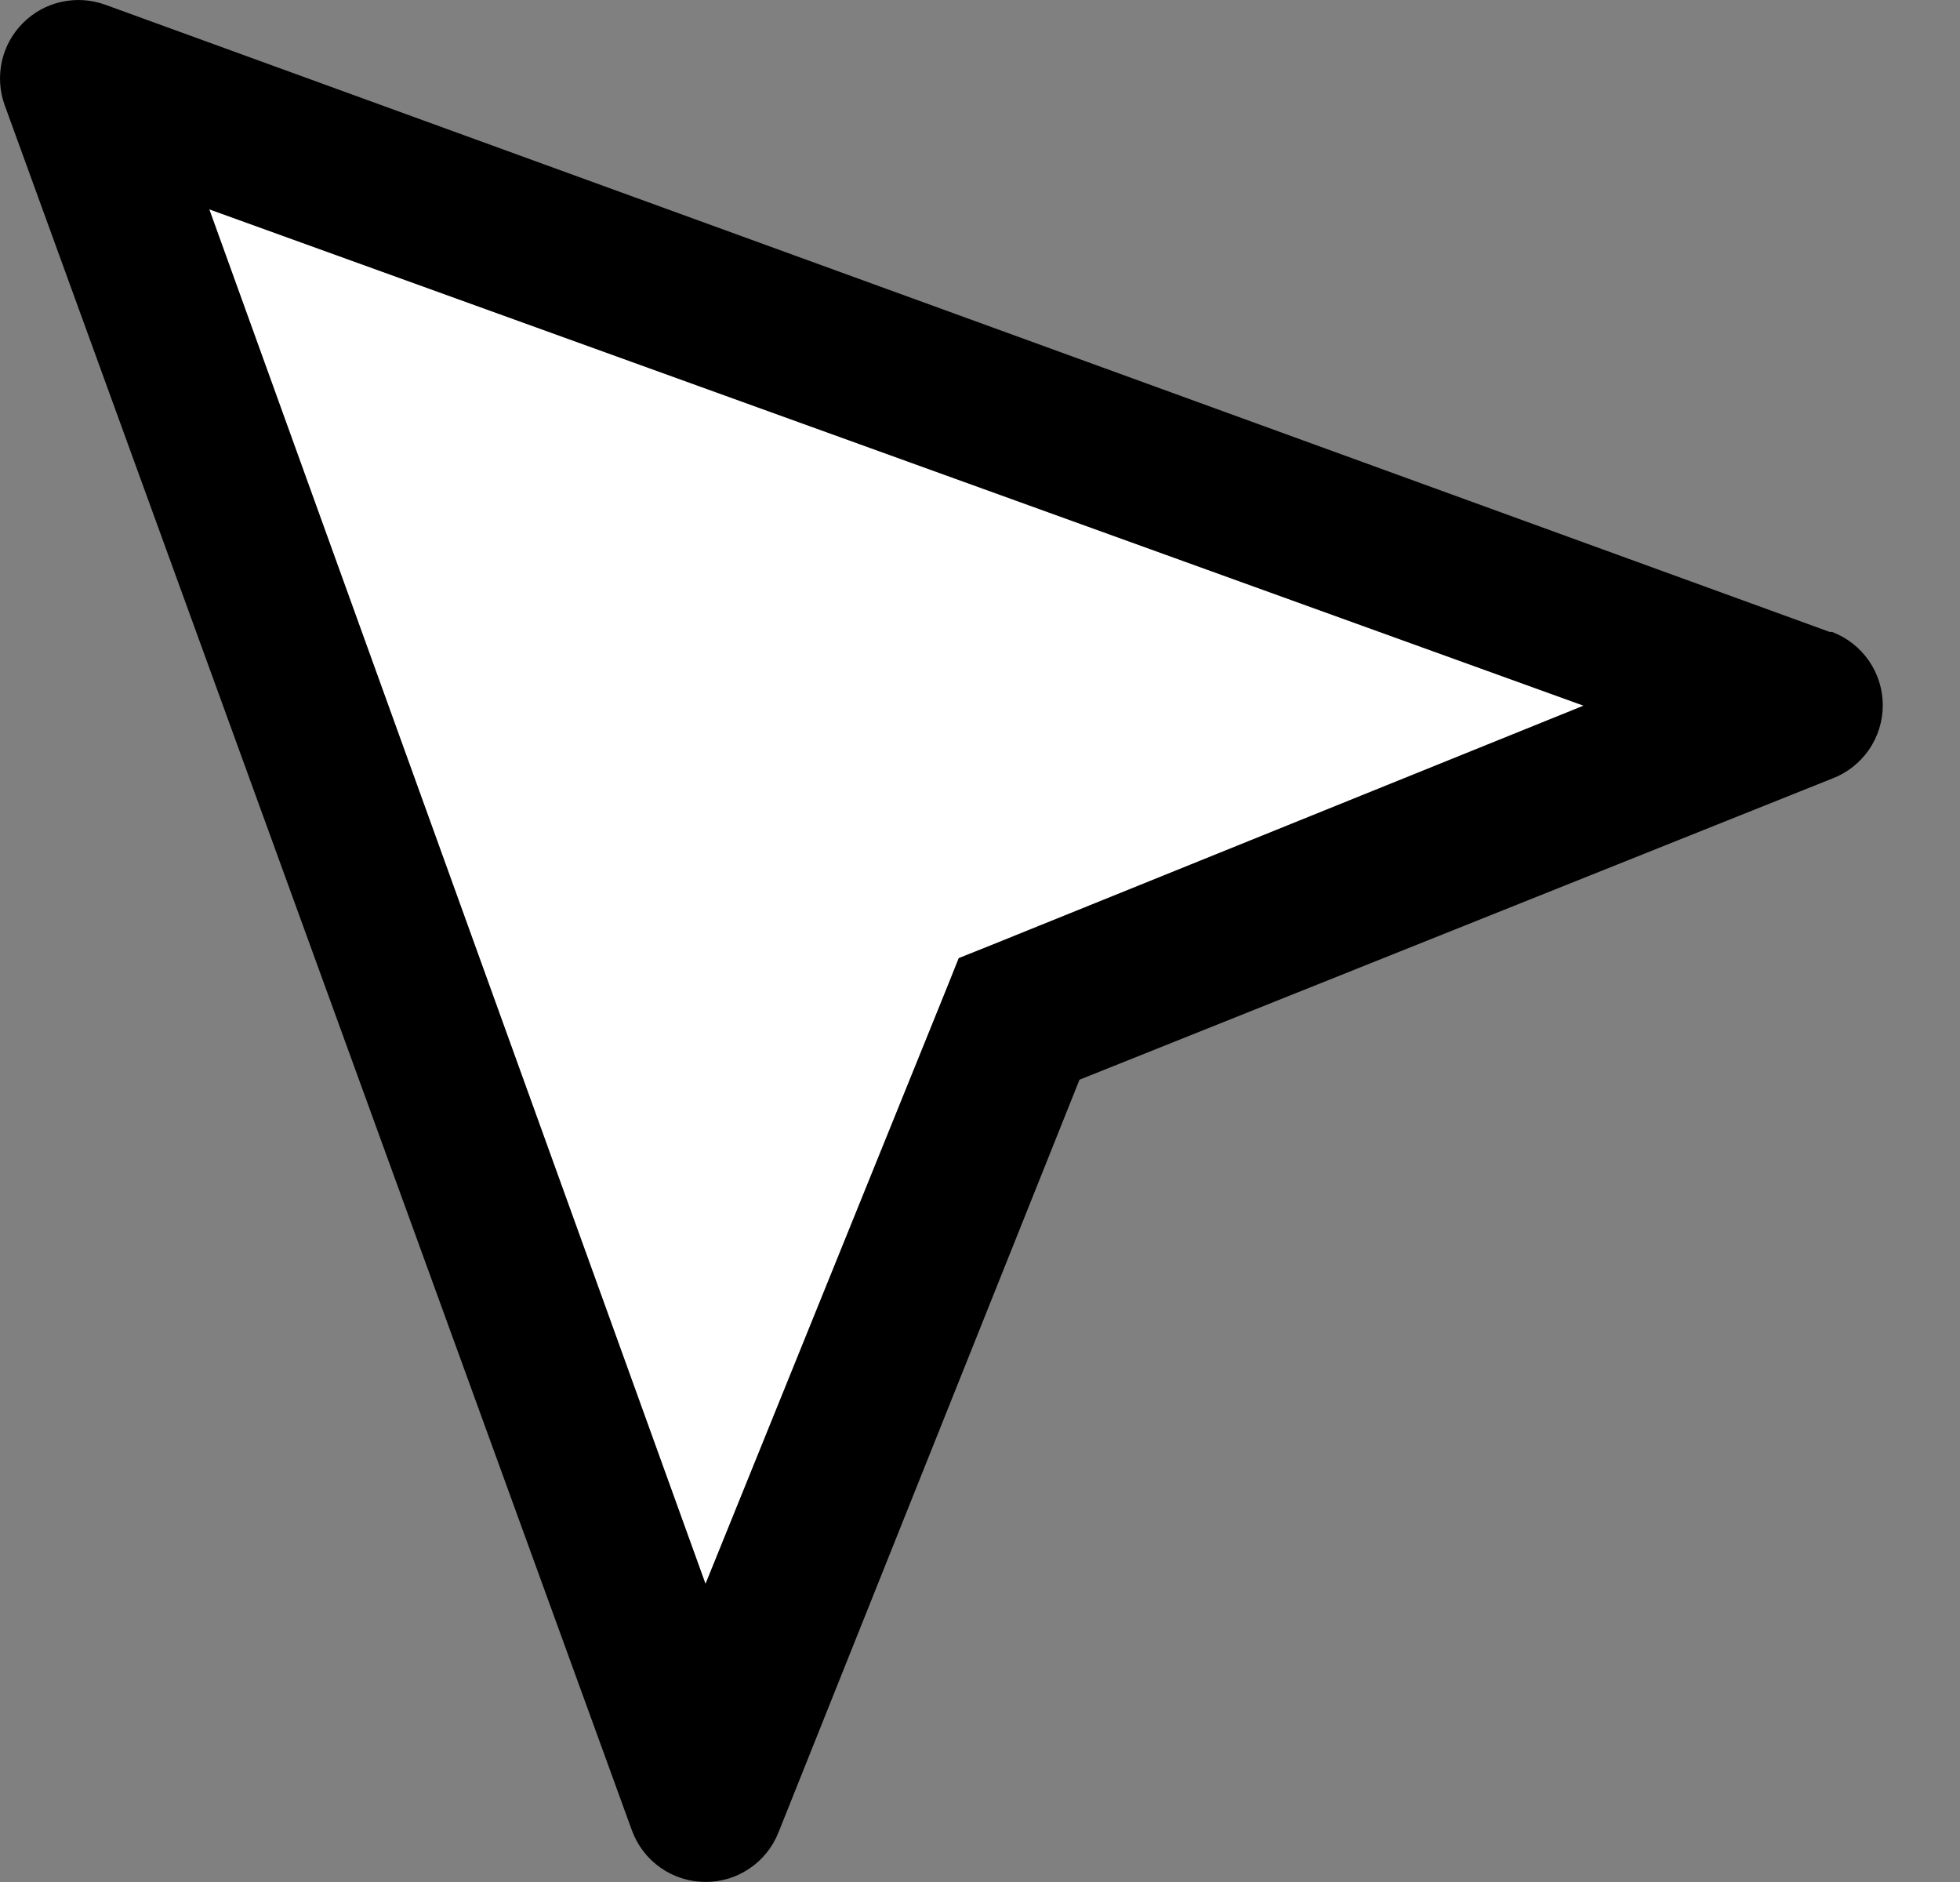 <svg width="25" height="24" viewBox="0 0 25 24" fill="none" xmlns="http://www.w3.org/2000/svg">
<rect x="0" y="0" width="25" height="24" fill="#808080" stroke="none"/>
<path d="M12.629 12.059L12.229 12.219L12.069 12.619L8.999 20.199L2.669 2.669L20.199 8.999L12.629 12.059Z" fill="white"/>
<path d="M23.339 8.059L1.339 0.059C1.161 -0.005 0.967 -0.017 0.782 0.024C0.597 0.065 0.427 0.159 0.293 0.293C0.159 0.427 0.065 0.597 0.024 0.782C-0.017 0.967 -0.005 1.161 0.059 1.339L8.059 23.339C8.129 23.533 8.257 23.7 8.425 23.818C8.593 23.936 8.794 23.999 8.999 23.999C9.2 24 9.395 23.94 9.561 23.827C9.727 23.715 9.855 23.555 9.929 23.369L13.769 13.769L23.369 9.929C23.559 9.857 23.722 9.729 23.838 9.562C23.953 9.395 24.015 9.197 24.015 8.994C24.015 8.791 23.953 8.593 23.838 8.426C23.722 8.259 23.559 8.131 23.369 8.059H23.339ZM12.629 12.059L12.229 12.219L12.069 12.619L8.999 20.199L2.669 2.669L20.199 8.999L12.629 12.059Z" fill="black"/>
</svg>
